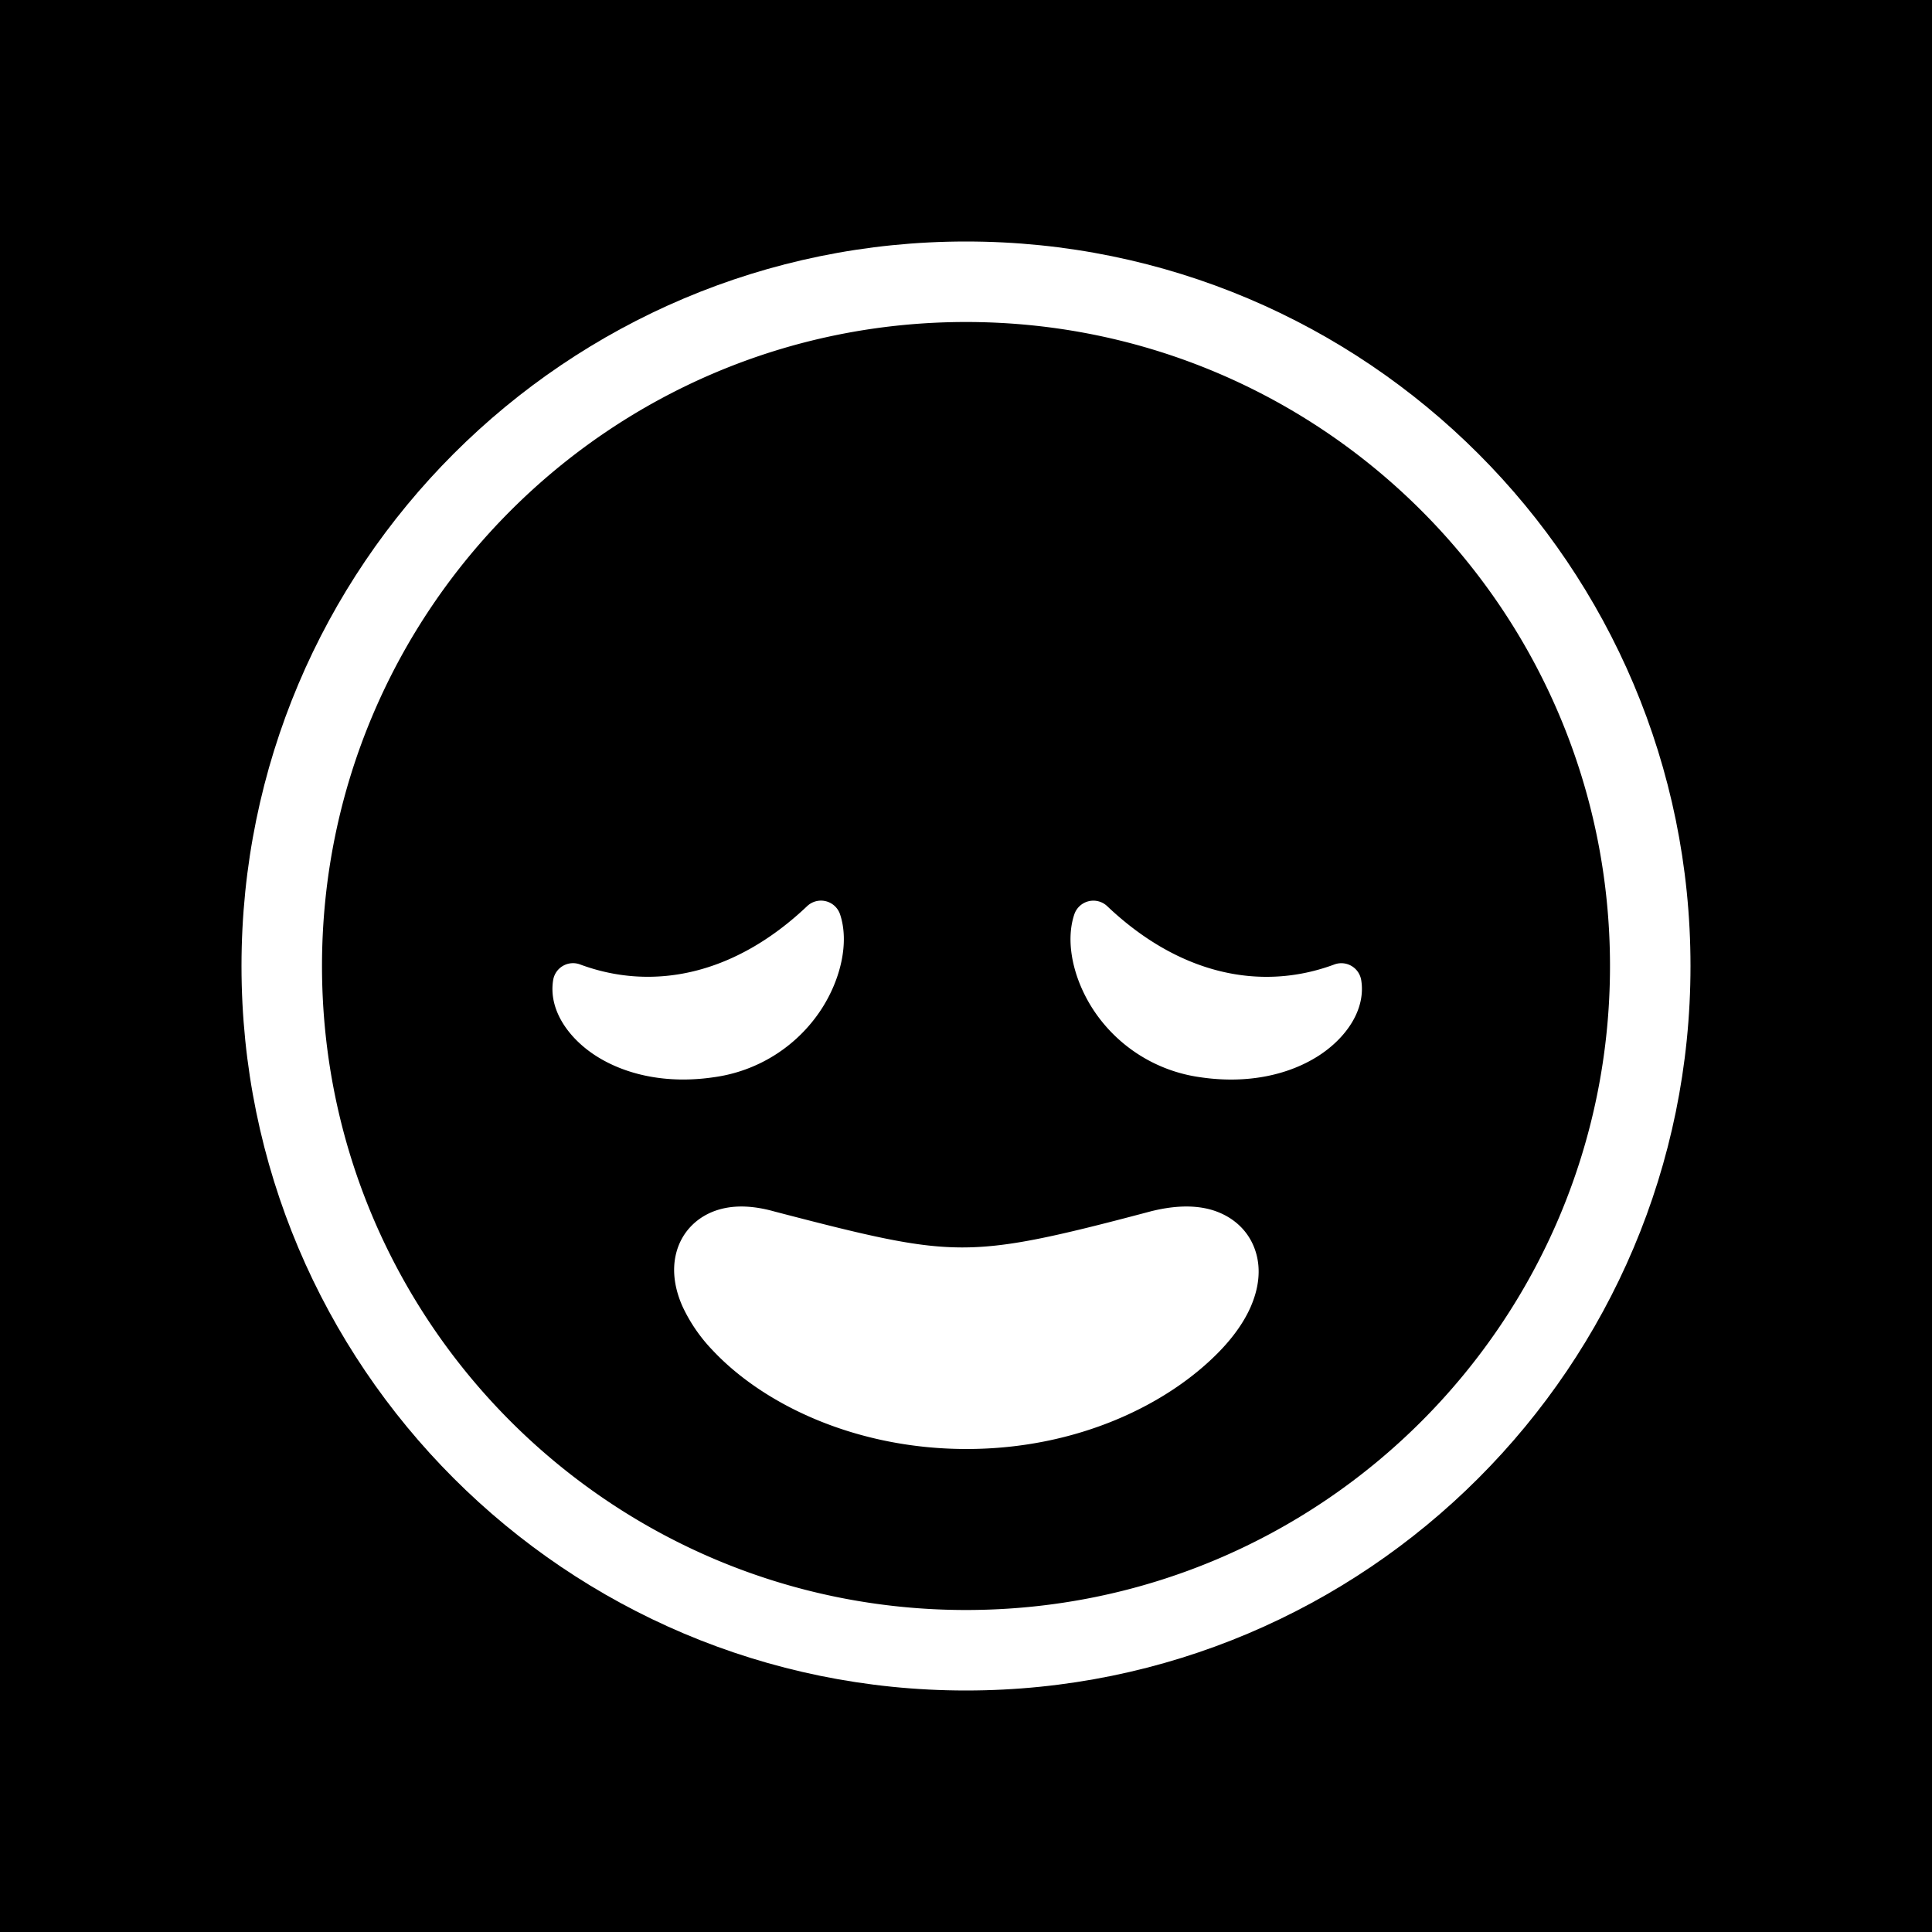 <svg xmlns="http://www.w3.org/2000/svg" xmlns:xlink="http://www.w3.org/1999/xlink" width="48" height="48" viewBox="0 0 48 48"><g fill="none"><g fill="currentColor" fill-rule="evenodd" clip-path="url(#healthiconsCalmNegative0)" clip-rule="evenodd"><path d="M24 40c8.837 0 16-7.163 16-16S32.837 8 24 8S8 15.163 8 24s7.163 16 16 16M13.743 24.35c-.12.738.381 1.445 1.064 1.883c.714.457 1.732.707 2.93.53a3.8 3.8 0 0 0 2.654-1.665c.504-.764.711-1.693.48-2.382a.5.5 0 0 0-.818-.203c-1.796 1.704-3.824 2.123-5.642 1.448a.5.5 0 0 0-.668.39m20.076 0c.119.738-.382 1.445-1.065 1.883c-.714.457-1.731.707-2.93.53a3.8 3.8 0 0 1-2.653-1.665c-.504-.764-.712-1.693-.48-2.382a.5.5 0 0 1 .818-.203c1.796 1.704 3.824 2.123 5.642 1.448a.5.5 0 0 1 .668.39m-2.732 8.084c-.167.394-.439.773-.772 1.12C29.022 34.9 26.757 36 24.013 36c-2.737 0-5.037-1.096-6.31-2.455a4 4 0 0 1-.753-1.102c-.16-.366-.271-.832-.151-1.306c.136-.54.535-.927 1.052-1.082c.453-.136.94-.082 1.388.044c2.353.614 3.5.888 4.638.893c1.135.005 2.308-.258 4.704-.894l.014-.004c.493-.123.997-.168 1.454-.05c.496.13.946.462 1.135 1.016c.17.498.064.994-.097 1.374"/><path d="M0 0h48v48H0zm24 42c9.941 0 18-8.059 18-18S33.941 6 24 6S6 14.059 6 24s8.059 18 18 18"/></g><defs><clipPath id="healthiconsCalmNegative0"><path d="M0 0h48v48H0z"/></clipPath></defs></g></svg>